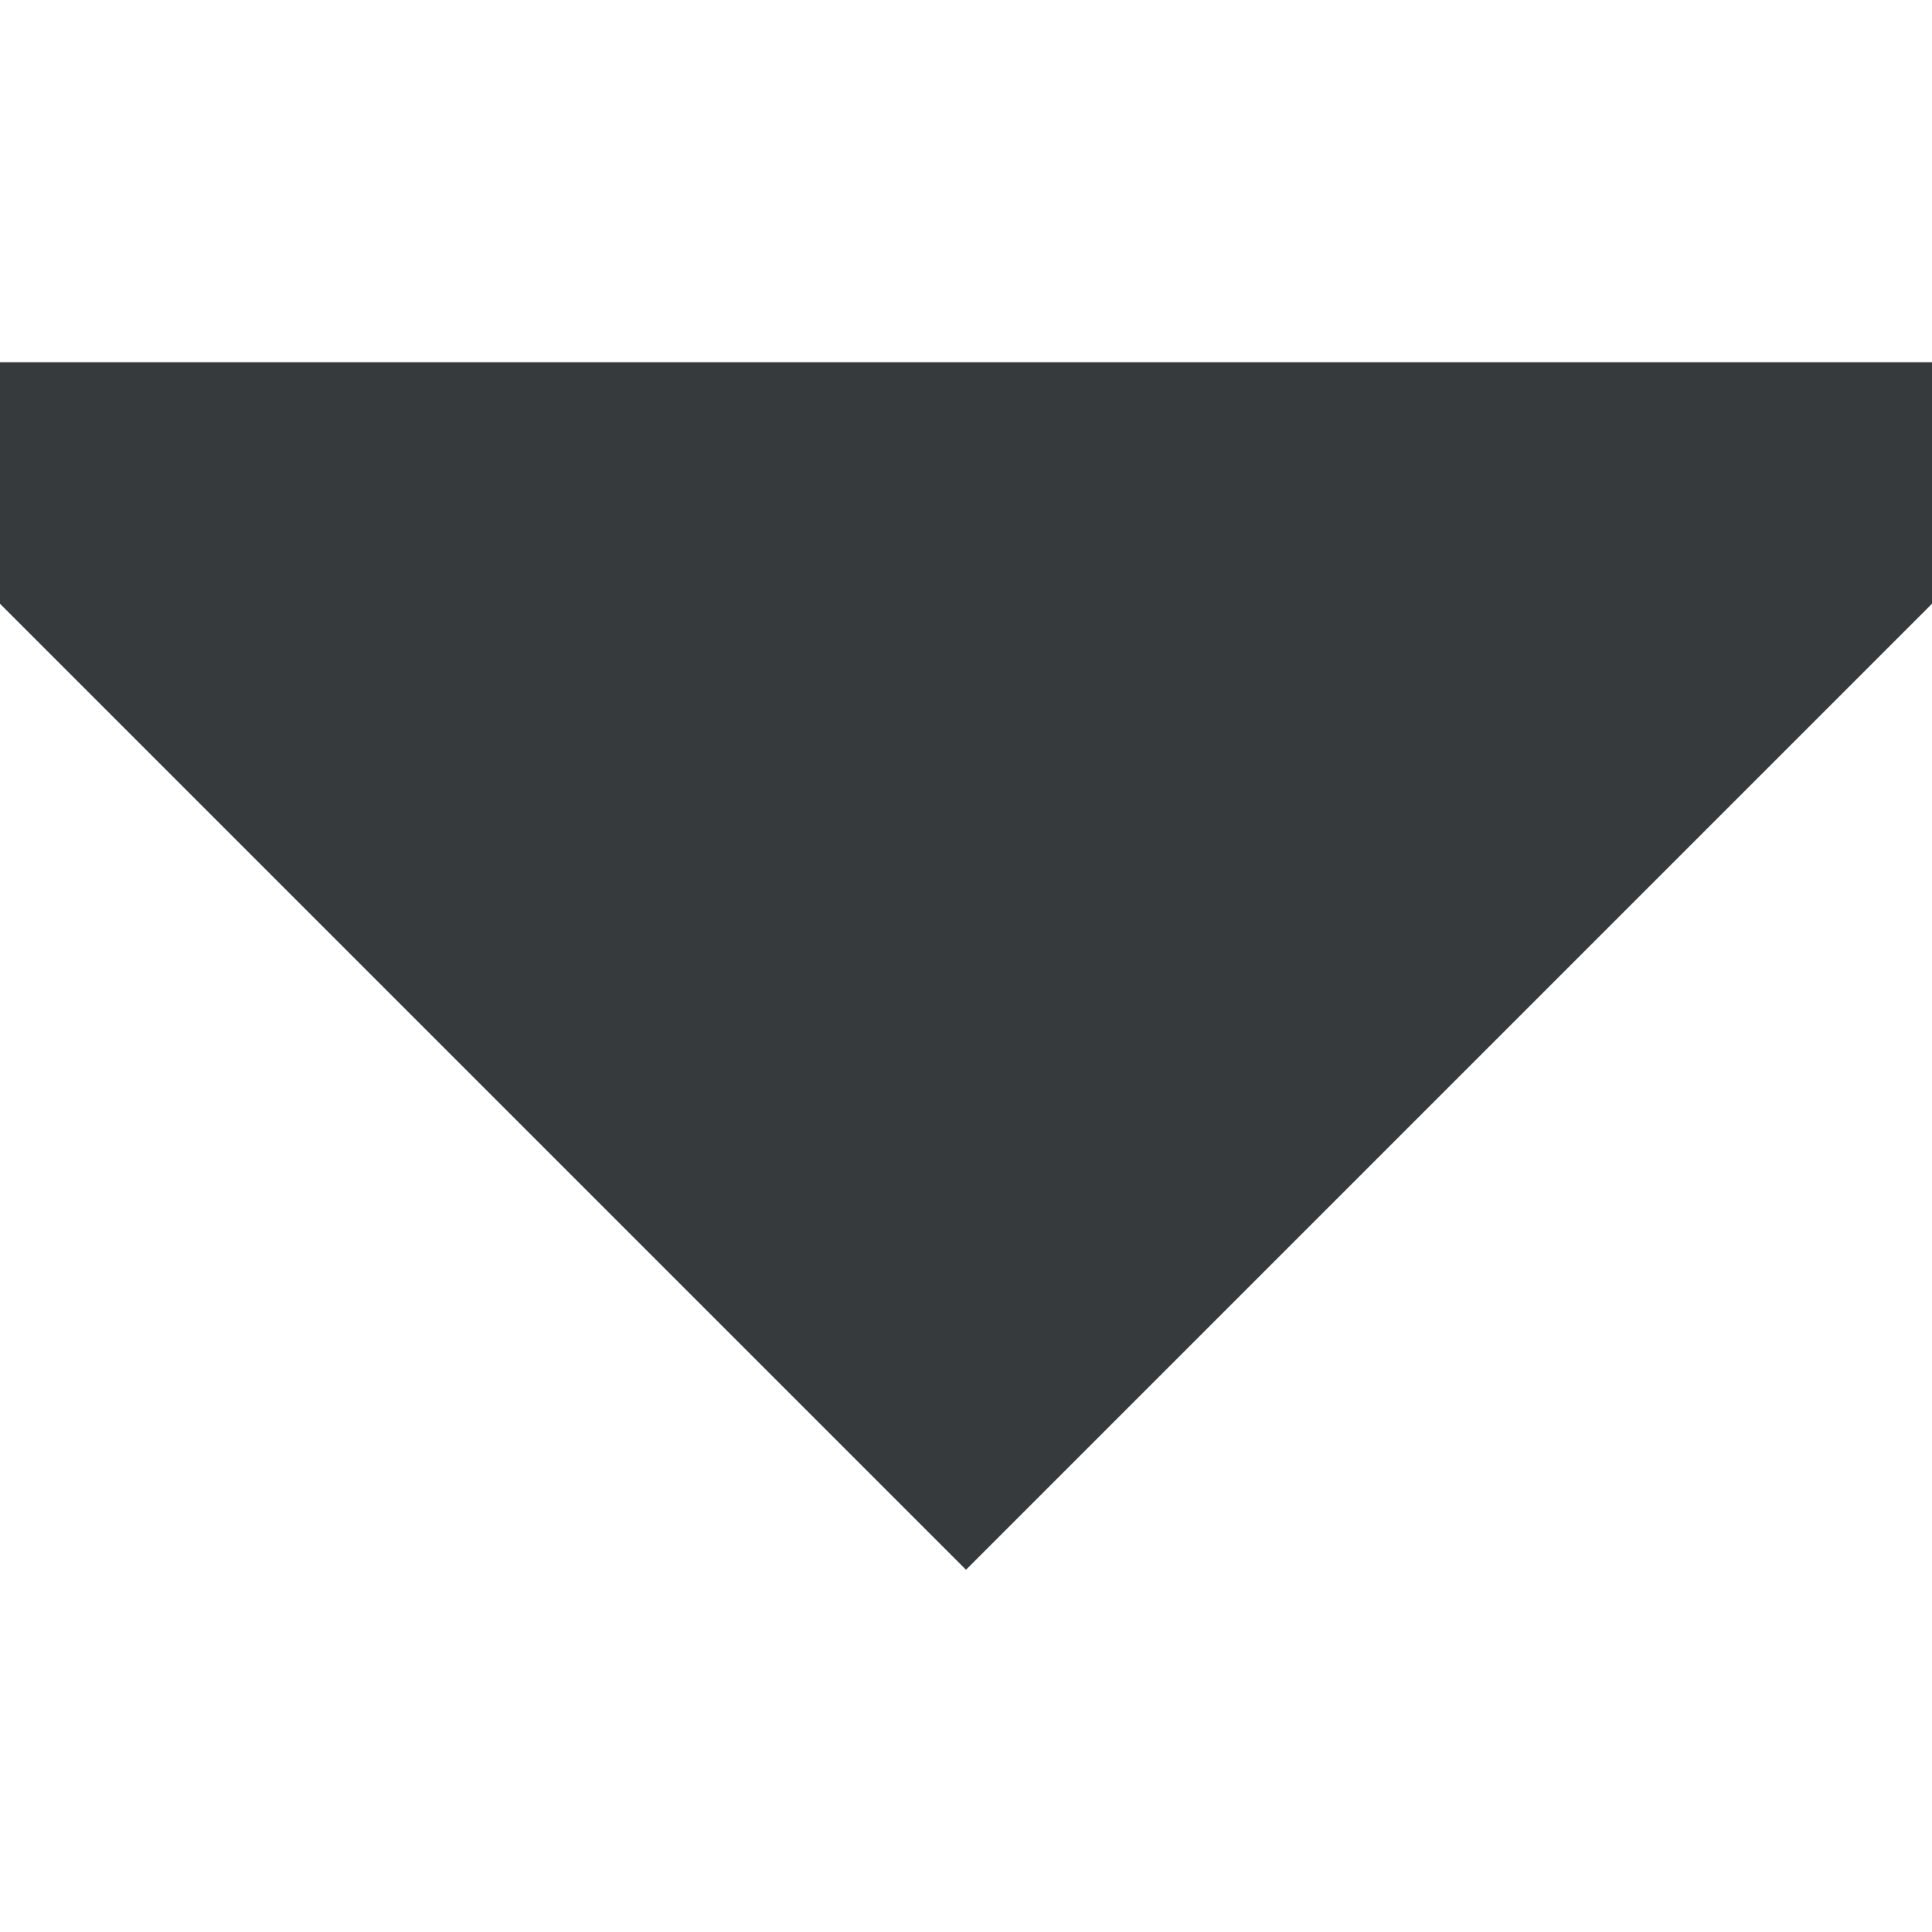 <?xml version="1.0" encoding="utf-8"?>
<svg version="1.1" x="0px" y="0px" width="8px" height="8px" viewBox="0 0 8 8" enable-background="new 0 0 8 8" xmlns="http://www.w3.org/2000/svg">
  <g id="Sharp" transform="matrix(1, 0, 0, 1, -8, -8.5)">
    <path d="M7,10l5,5l5-5H7z" style="fill: rgb(55, 58, 60);"/>
  </g>
</svg>